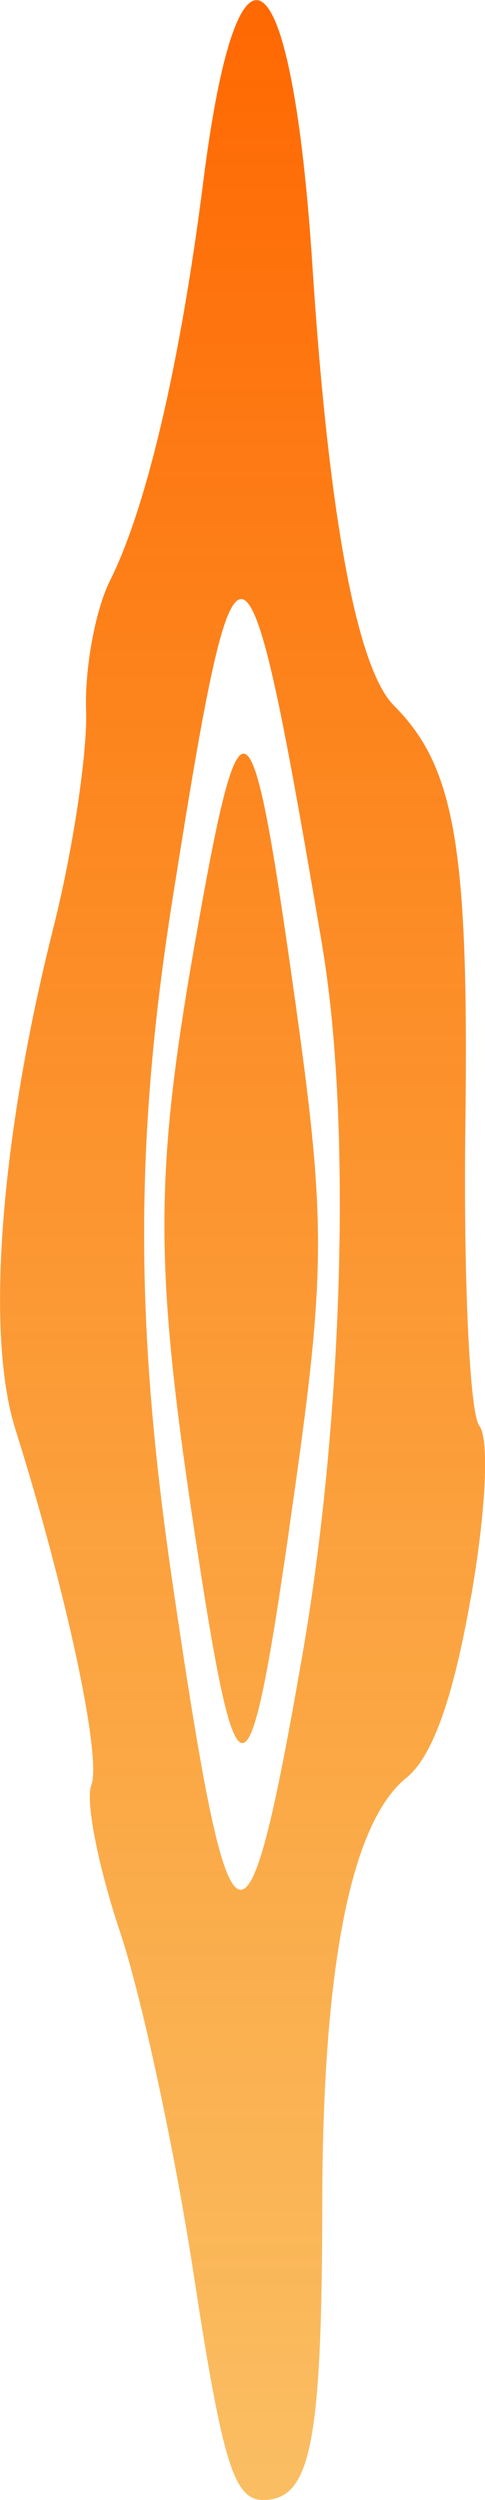 <?xml version="1.0" encoding="UTF-8" standalone="no"?>
<!-- Created with Inkscape (http://www.inkscape.org/) -->

<svg
   width="24.252"
   height="124.8"
   viewBox="0 0 6.417 33.02"
   version="1.1"
   id="svg8982"
   xml:space="preserve"
   inkscape:version="1.2.1 (9c6d41e410, 2022-07-14)"
   sodipodi:docname="OrangeBlast.svg"
   xmlns:inkscape="http://www.inkscape.org/namespaces/inkscape"
   xmlns:sodipodi="http://sodipodi.sourceforge.net/DTD/sodipodi-0.dtd"
   xmlns:xlink="http://www.w3.org/1999/xlink"
   xmlns="http://www.w3.org/2000/svg"
   xmlns:svg="http://www.w3.org/2000/svg"><sodipodi:namedview
     id="namedview8984"
     pagecolor="#505050"
     bordercolor="#ffffff"
     borderopacity="1"
     inkscape:showpageshadow="0"
     inkscape:pageopacity="0"
     inkscape:pagecheckerboard="1"
     inkscape:deskcolor="#505050"
     inkscape:document-units="mm"
     showgrid="false"
     inkscape:zoom="2.3150307"
     inkscape:cx="-137.79515"
     inkscape:cy="38.660395"
     inkscape:window-width="1920"
     inkscape:window-height="991"
     inkscape:window-x="1911"
     inkscape:window-y="335"
     inkscape:window-maximized="1"
     inkscape:current-layer="layer1" /><defs
     id="defs8979"><linearGradient
       inkscape:collect="always"
       id="linearGradient1379"><stop
         style="stop-color:#f79500;stop-opacity:0.616;"
         offset="0"
         id="stop1375" /><stop
         style="stop-color:#ff6802;stop-opacity:1;"
         offset="1"
         id="stop1377" /></linearGradient><linearGradient
       inkscape:collect="always"
       xlink:href="#linearGradient1379"
       id="linearGradient1381"
       x1="89.33"
       y1="99.585"
       x2="122.35"
       y2="99.585"
       gradientUnits="userSpaceOnUse"
       gradientTransform="rotate(-90,105.84,99.585)" /></defs><g
     inkscape:label="Layer 1"
     inkscape:groupmode="layer"
     id="layer1"
     transform="translate(-102.632,-83.075)"><path
       style="fill:url(#linearGradient1381);fill-opacity:1;stroke-width:0.265"
       d="m 108.861,104.176 c -0.231,1.329 -0.508,2.104 -0.852,2.381 -0.733,0.589 -1.109,2.49 -1.113,5.621 -0.004,3.181 -0.152,3.918 -0.784,3.918 -0.385,0 -0.537,-0.496 -0.917,-2.977 -0.25,-1.637 -0.69,-3.677 -0.977,-4.533 -0.287,-0.856 -0.458,-1.726 -0.378,-1.932 0.14,-0.364 -0.326,-2.543 -1.008,-4.713 -0.393,-1.25 -0.194,-3.839 0.507,-6.615 0.257,-1.019 0.451,-2.308 0.432,-2.866 -0.02,-0.558 0.123,-1.332 0.318,-1.72 0.483,-0.964 0.929,-2.87 1.234,-5.278 0.458,-3.609 1.173,-3.042 1.444,1.144 0.213,3.285 0.588,5.3 1.078,5.789 0.809,0.809 0.992,1.884 0.944,5.542 -0.026,2.018 0.057,3.804 0.184,3.969 0.135,0.174 0.09,1.12 -0.11,2.27 z m -1.964,-8.603 c -1.016,-5.984 -1.126,-6.02 -1.979,-0.644 -0.505,3.184 -0.505,5.642 -0.002,9.064 0.759,5.16 0.964,5.273 1.715,0.952 0.544,-3.126 0.655,-7.073 0.265,-9.372 z m -0.436,7.681 c -0.55,3.808 -0.692,3.8 -1.274,-0.069 -0.509,-3.389 -0.507,-4.621 0.013,-7.593 0.613,-3.504 0.746,-3.462 1.297,0.417 0.464,3.263 0.461,3.797 -0.037,7.244 z"
       id="path870" /></g></svg>
